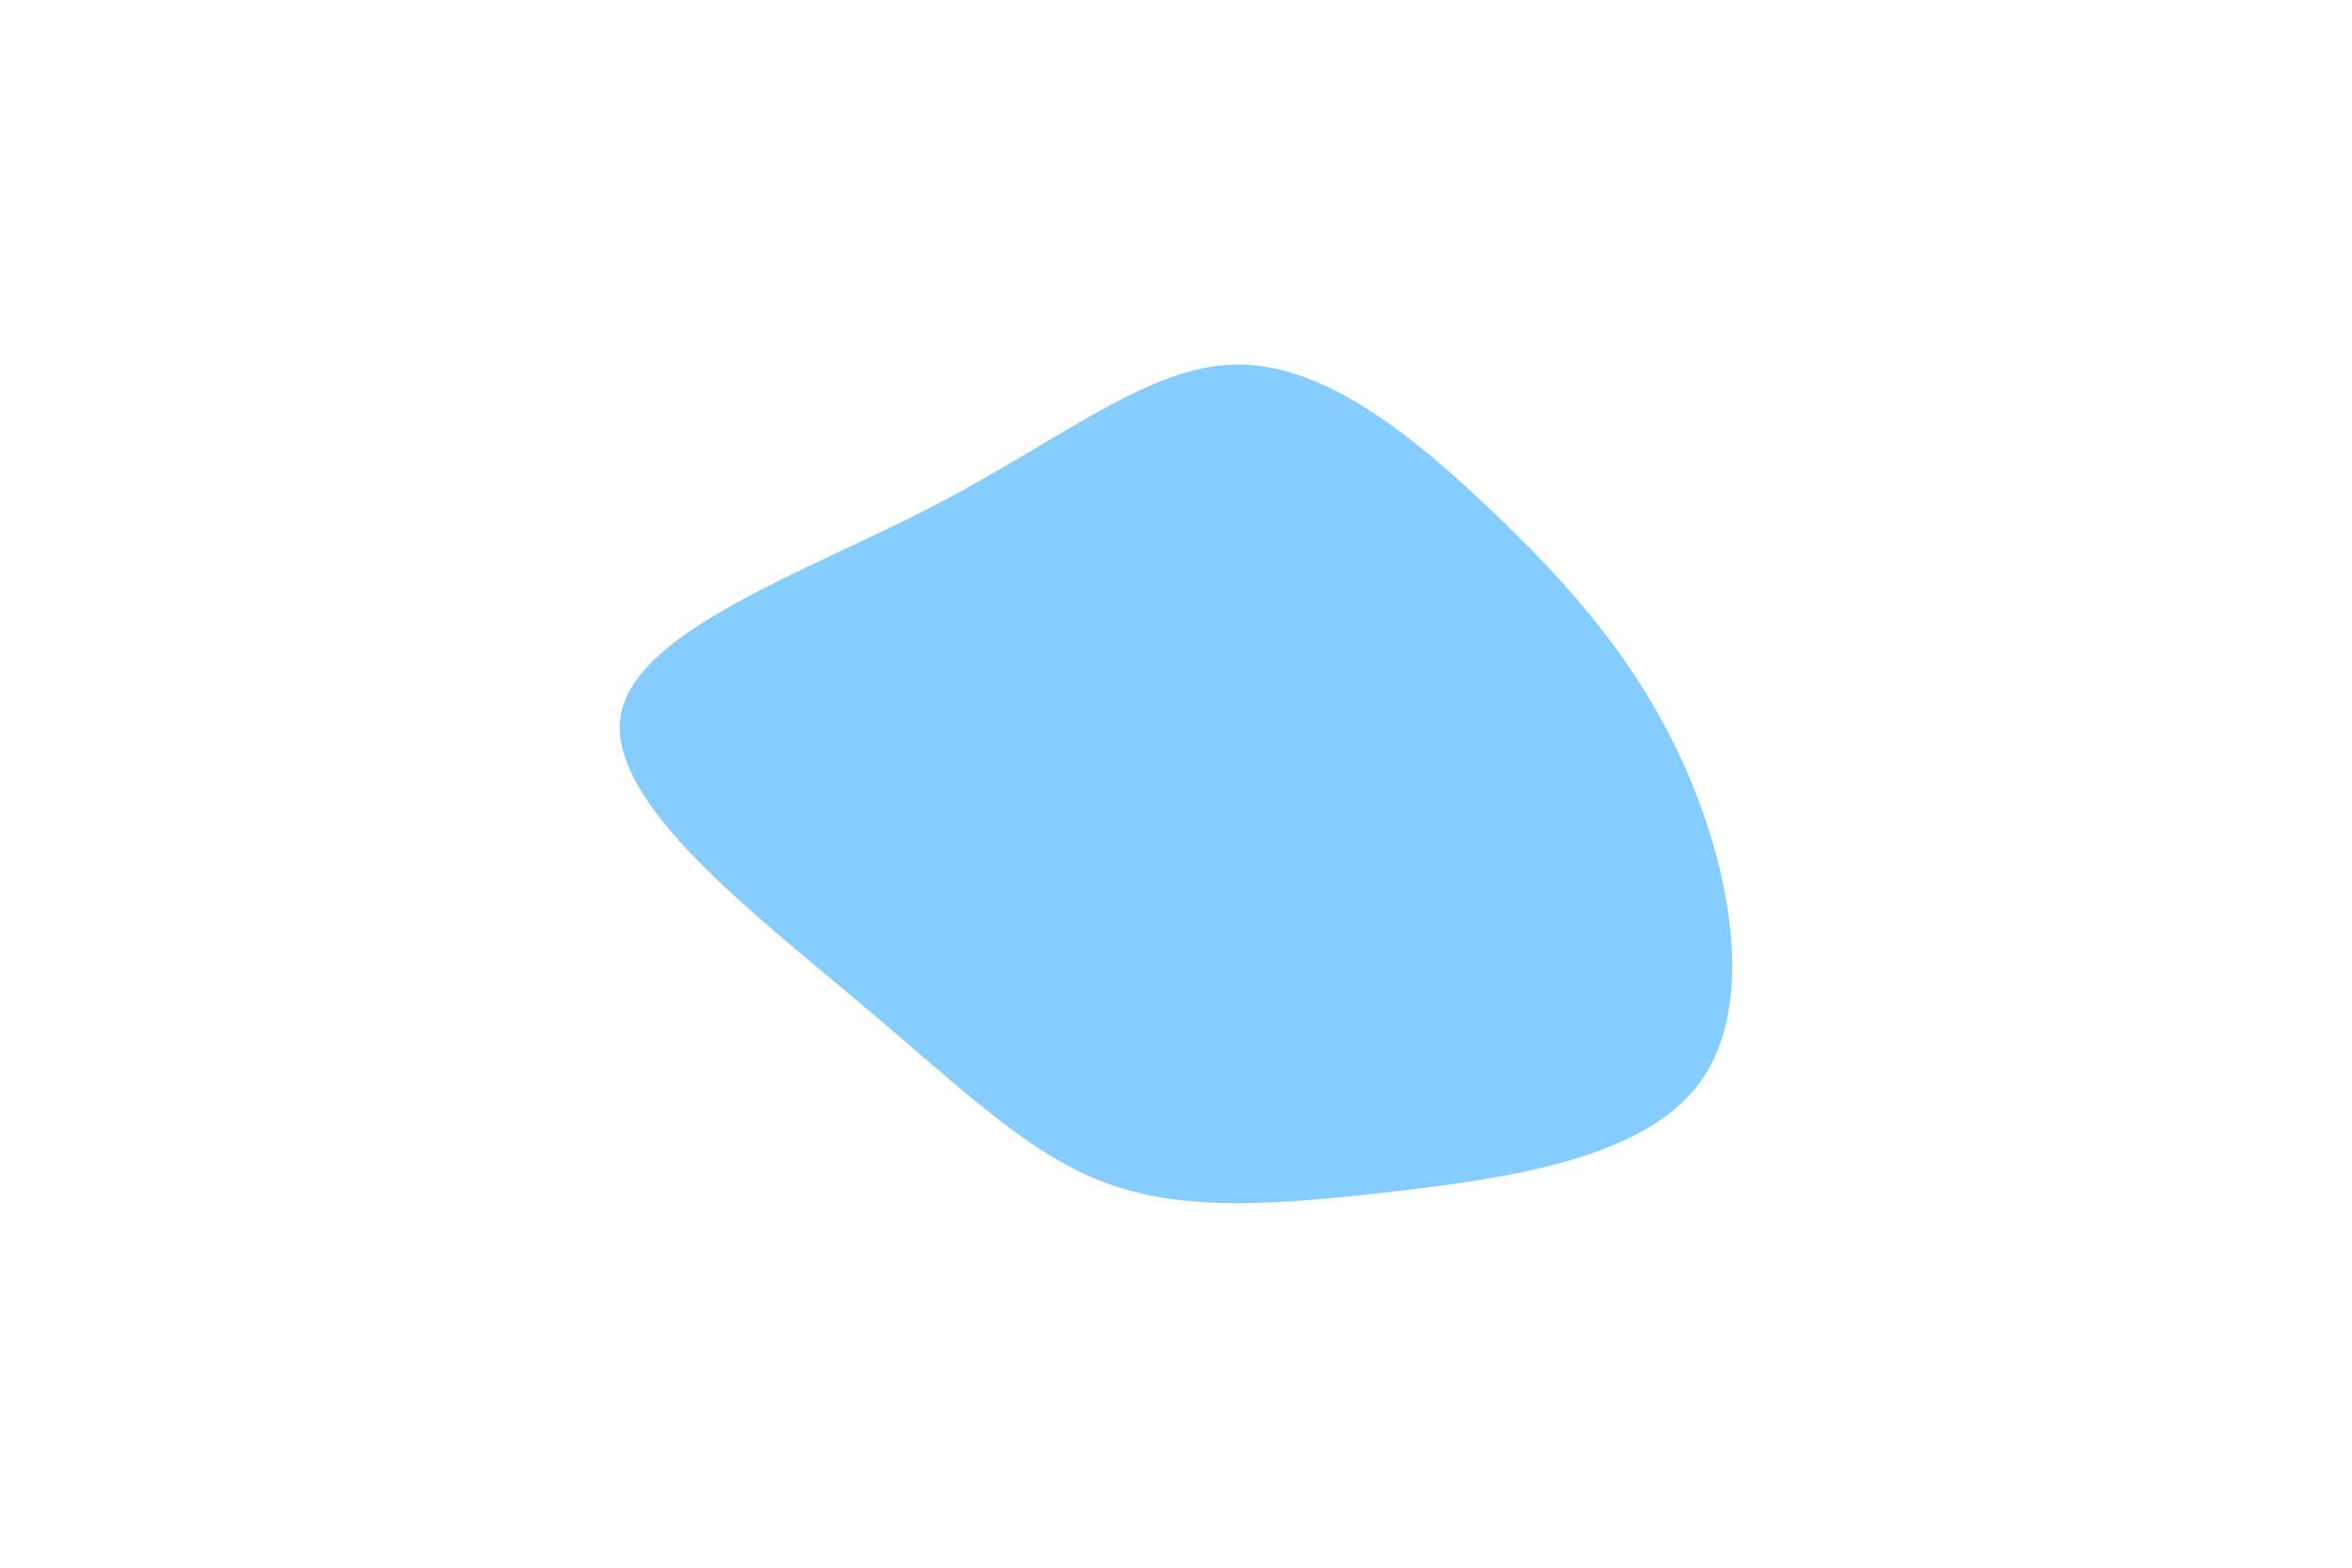 <svg id="visual" viewBox="0 0 900 600" version="1.1"><g transform="translate(472.763 316.408)"><path d="M98.3 -120.7C128.5 -91.9 154.9 -61.9 172.5 -21.6C190.1 18.7 199 69.3 177.4 98.3C155.8 127.3 103.7 134.6 60 139.7C16.2 144.7 -19.3 147.5 -49.5 136.4C-79.8 125.2 -104.8 100.1 -145 66.4C-185.1 32.6 -240.3 -9.7 -235.3 -42.1C-230.4 -74.6 -165.3 -97 -116.1 -122.5C-66.8 -148 -33.4 -176.5 0.3 -176.9C34.1 -177.3 68.1 -149.5 98.3 -120.7" fill="#85CCFF"></path></g></svg>